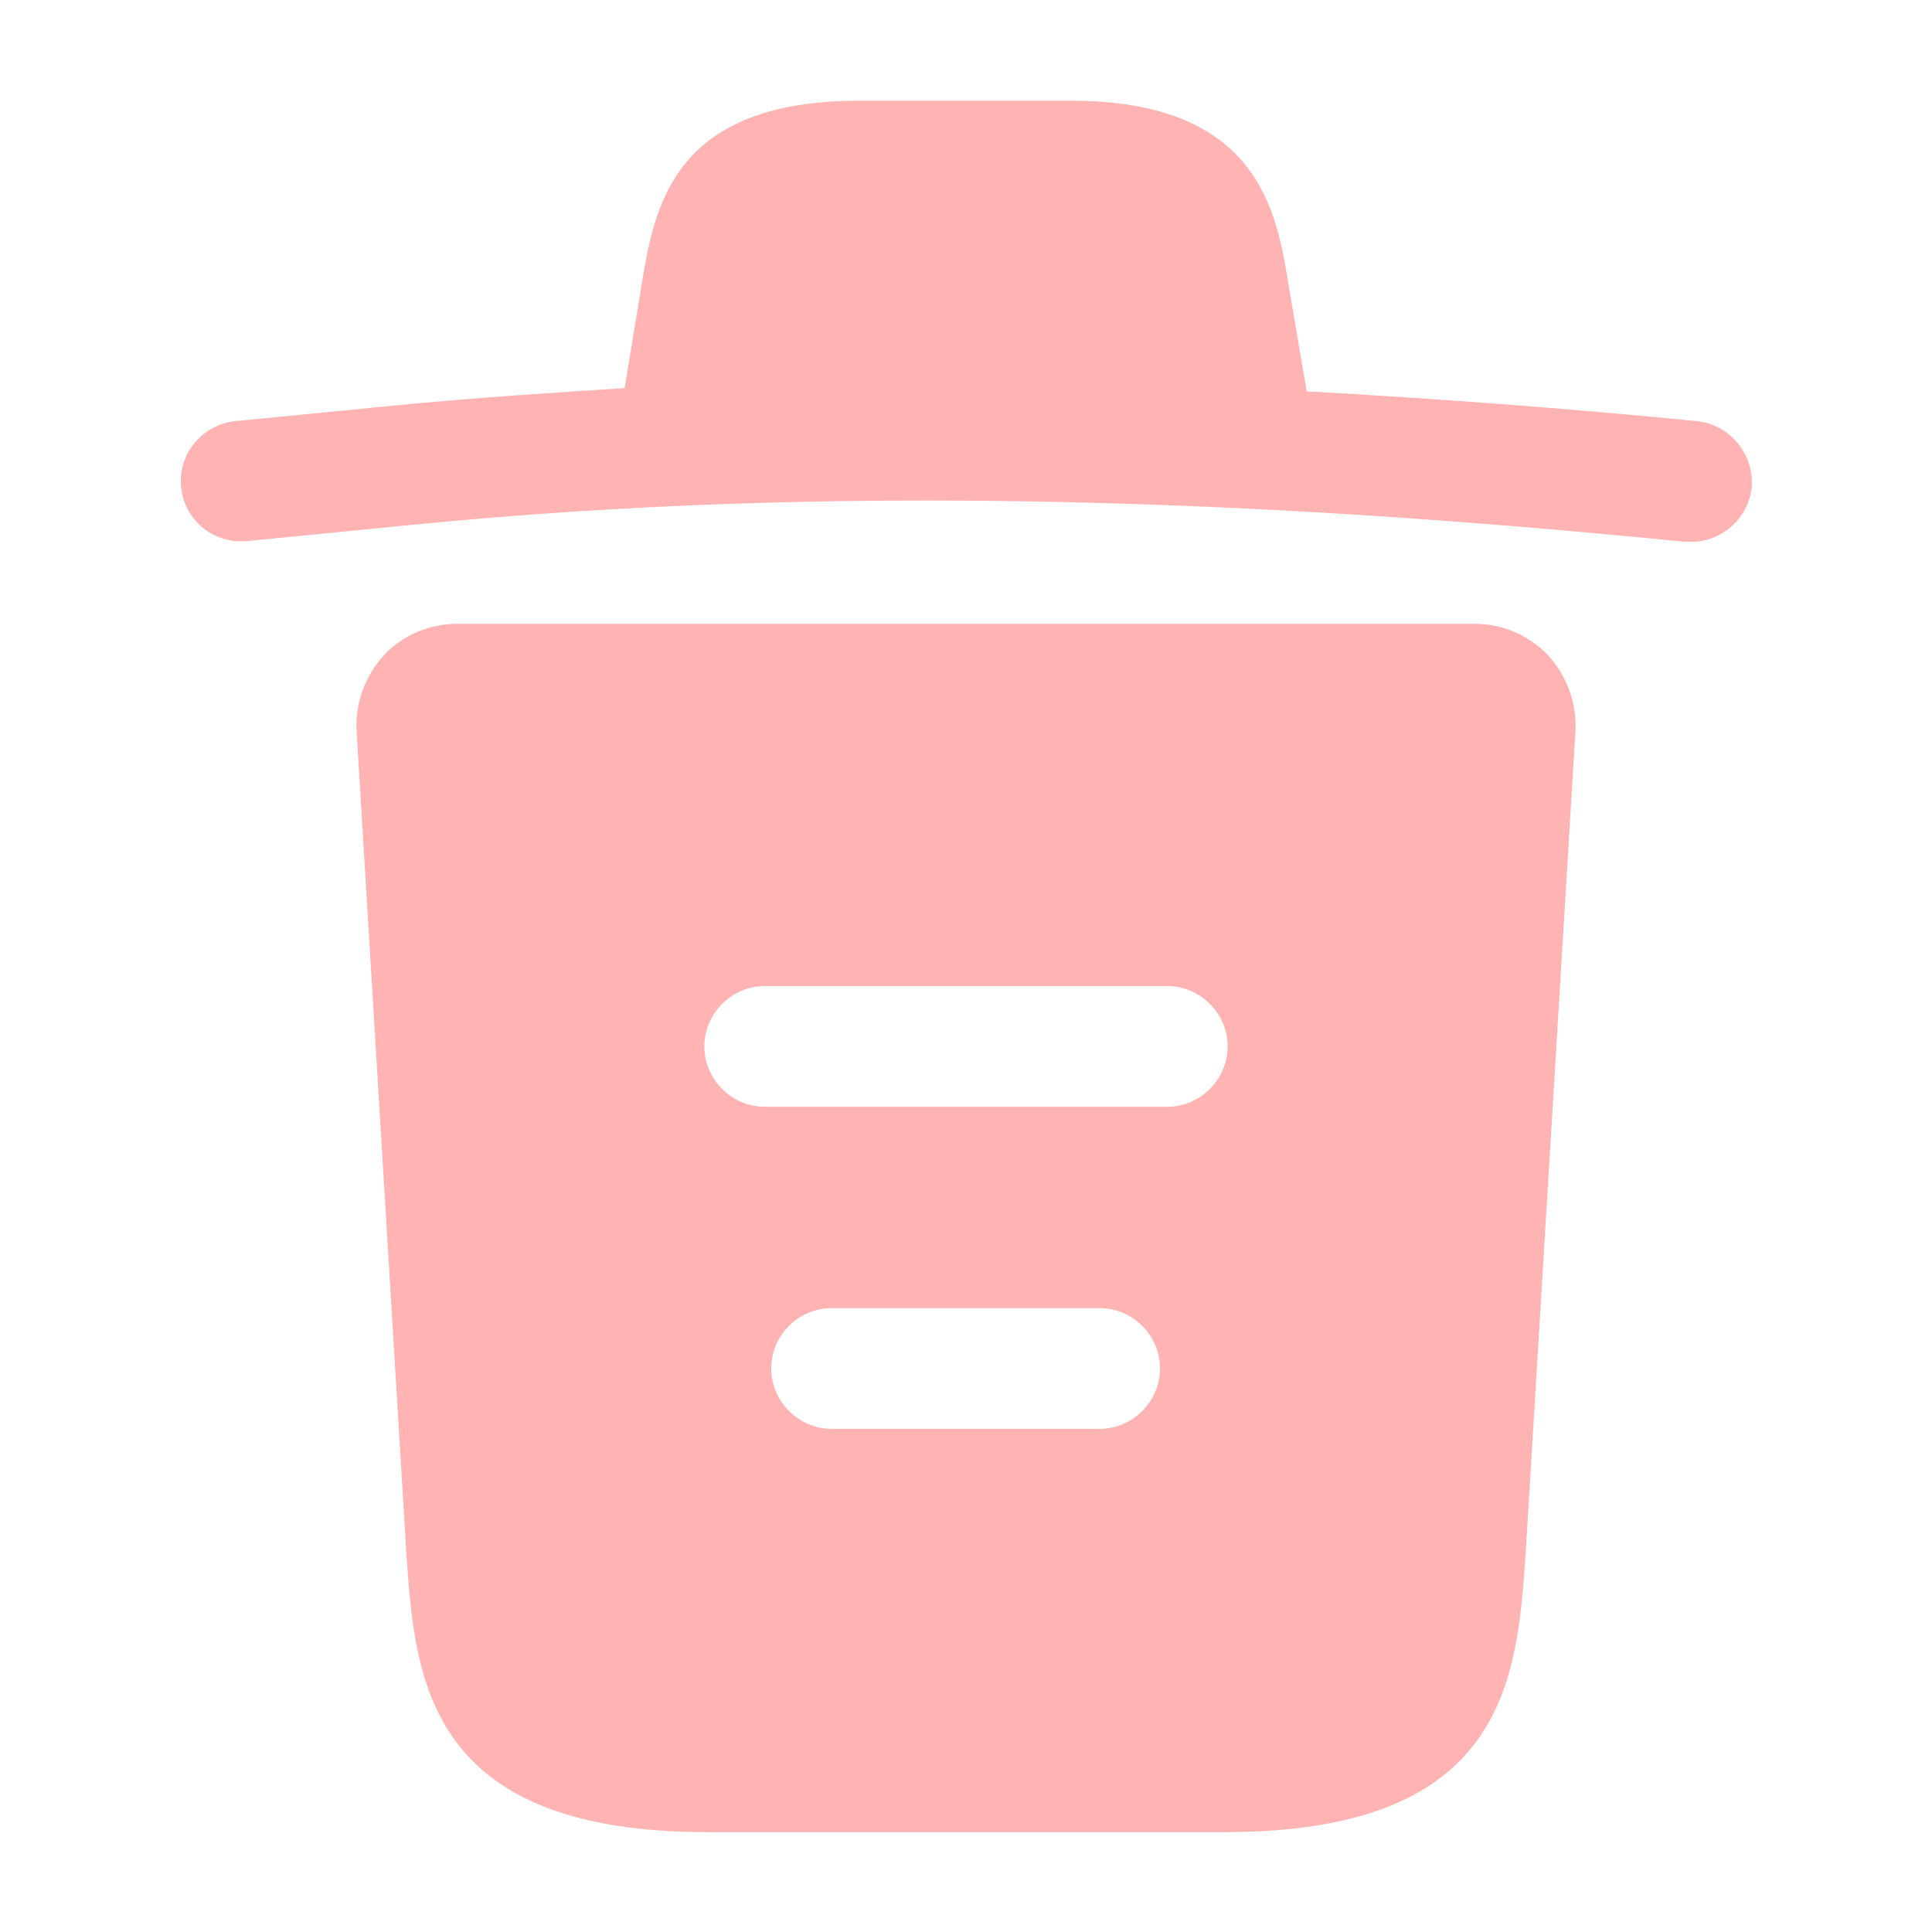 <svg width="16" height="16" viewBox="0 0 16 16" fill="none" xmlns="http://www.w3.org/2000/svg">
<path d="M14.047 3.487C12.973 3.381 11.9 3.301 10.82 3.241V3.234L10.673 2.367C10.573 1.754 10.427 0.834 8.867 0.834H7.12C5.567 0.834 5.42 1.714 5.313 2.361L5.173 3.214C4.553 3.254 3.933 3.294 3.313 3.354L1.953 3.487C1.673 3.514 1.473 3.761 1.5 4.034C1.527 4.307 1.767 4.507 2.047 4.481L3.407 4.347C6.9 4.001 10.42 4.134 13.953 4.487C13.973 4.487 13.987 4.487 14.007 4.487C14.26 4.487 14.48 4.294 14.507 4.034C14.527 3.761 14.327 3.514 14.047 3.487Z" fill="#FFB3B3"/>
<path d="M12.82 5.426C12.66 5.259 12.44 5.166 12.213 5.166H3.787C3.56 5.166 3.333 5.259 3.18 5.426C3.027 5.593 2.94 5.819 2.953 6.053L3.367 12.893C3.44 13.906 3.533 15.173 5.86 15.173H10.14C12.467 15.173 12.56 13.913 12.633 12.893L13.047 6.059C13.06 5.819 12.973 5.593 12.82 5.426ZM9.107 11.833H6.887C6.613 11.833 6.387 11.606 6.387 11.333C6.387 11.059 6.613 10.833 6.887 10.833H9.107C9.38 10.833 9.607 11.059 9.607 11.333C9.607 11.606 9.38 11.833 9.107 11.833ZM9.667 9.166H6.333C6.06 9.166 5.833 8.939 5.833 8.666C5.833 8.393 6.06 8.166 6.333 8.166H9.667C9.94 8.166 10.167 8.393 10.167 8.666C10.167 8.939 9.94 9.166 9.667 9.166Z" fill="#FFB3B3"/>
</svg>
